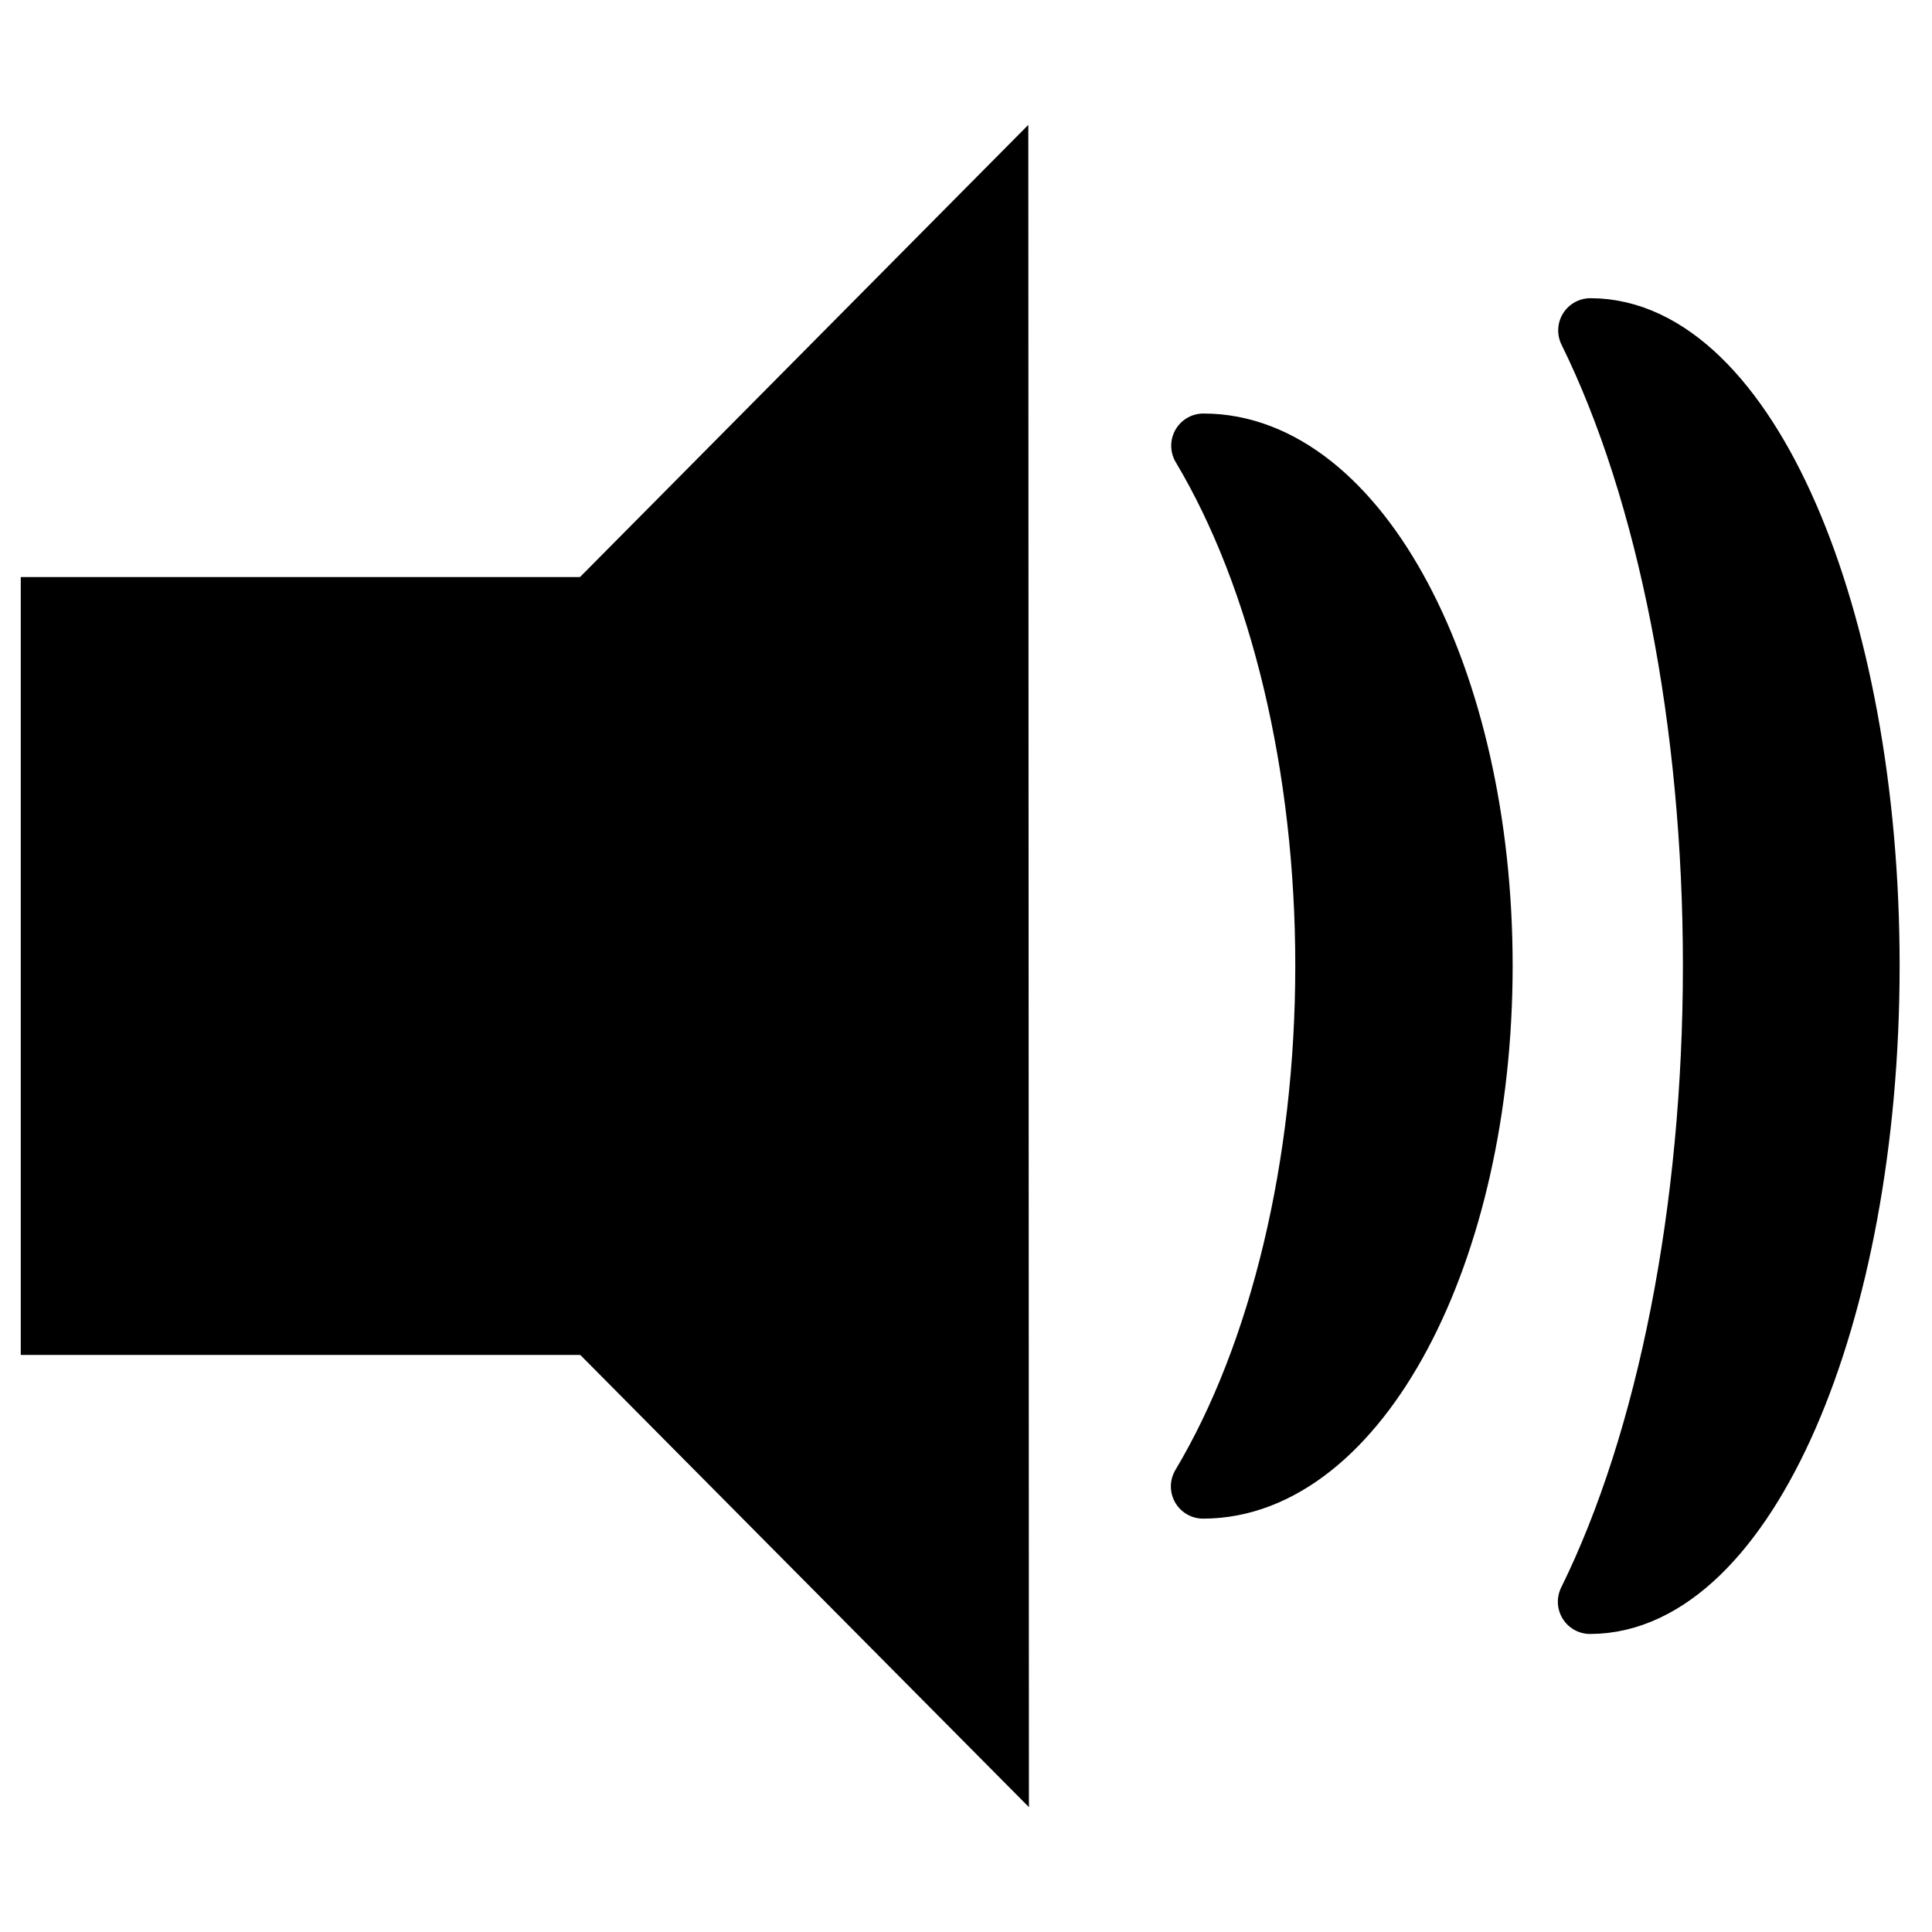 <svg version="1.1" viewBox="0.0 0.0 720.0 720.0" fill="none" stroke="none" stroke-linecap="square" stroke-miterlimit="10" xmlns:xlink="http://www.w3.org/1999/xlink" xmlns="http://www.w3.org/2000/svg"><clipPath id="g1539813adea_0_132.0"><path d="m0 0l720.0 0l0 720.0l-720.0 0l0 -720.0z" clip-rule="nonzero"/></clipPath><g clip-path="url(#g1539813adea_0_132.0)"><path fill="#000000" fill-opacity="0.0" d="m0 0l720.0 0l0 720.0l-720.0 0z" fill-rule="evenodd"/><path fill="#000000" d="m7.738 215.055l282.016 0l0 289.89l-282.016 0z" fill-rule="evenodd"/><path fill="#000000" d="m448.476 166.11l0 0c57.055 -0.035 103.279 86.759 103.244 193.858c-0.035 107.1 -46.315 193.949 -103.37 193.984l0 0c29.472 -49.312 46.34 -119.874 46.364 -193.95c0.024 -74.075 -16.798 -144.617 -46.238 -193.893z" fill-rule="evenodd"/><path stroke="#000000" stroke-width="24.0" stroke-linejoin="round" stroke-linecap="butt" d="m448.476 166.11l0 0c57.055 -0.035 103.279 86.759 103.244 193.858c-0.035 107.1 -46.315 193.949 -103.37 193.984l0 0c29.472 -49.312 46.34 -119.874 46.364 -193.95c0.024 -74.075 -16.798 -144.617 -46.238 -193.893z" fill-rule="evenodd"/><path fill="#000000" d="m592.692 123.134l0 0c57.055 -0.035 103.279 106 103.244 236.835c-0.035 130.835 -46.315 236.926 -103.37 236.961l0 0c29.611 -60.052 46.58 -146.318 46.604 -236.926c0.024 -90.608 -16.899 -176.854 -46.478 -236.869z" fill-rule="evenodd"/><path stroke="#000000" stroke-width="24.0" stroke-linejoin="round" stroke-linecap="butt" d="m592.692 123.134l0 0c57.055 -0.035 103.279 106 103.244 236.835c-0.035 130.835 -46.315 236.926 -103.37 236.961l0 0c29.611 -60.052 46.58 -146.318 46.604 -236.926c0.024 -90.608 -16.899 -176.854 -46.478 -236.869z" fill-rule="evenodd"/><path fill="#000000" d="m383.446 673.465l-311.008 -313.465l310.787 -313.465z" fill-rule="evenodd"/></g></svg>